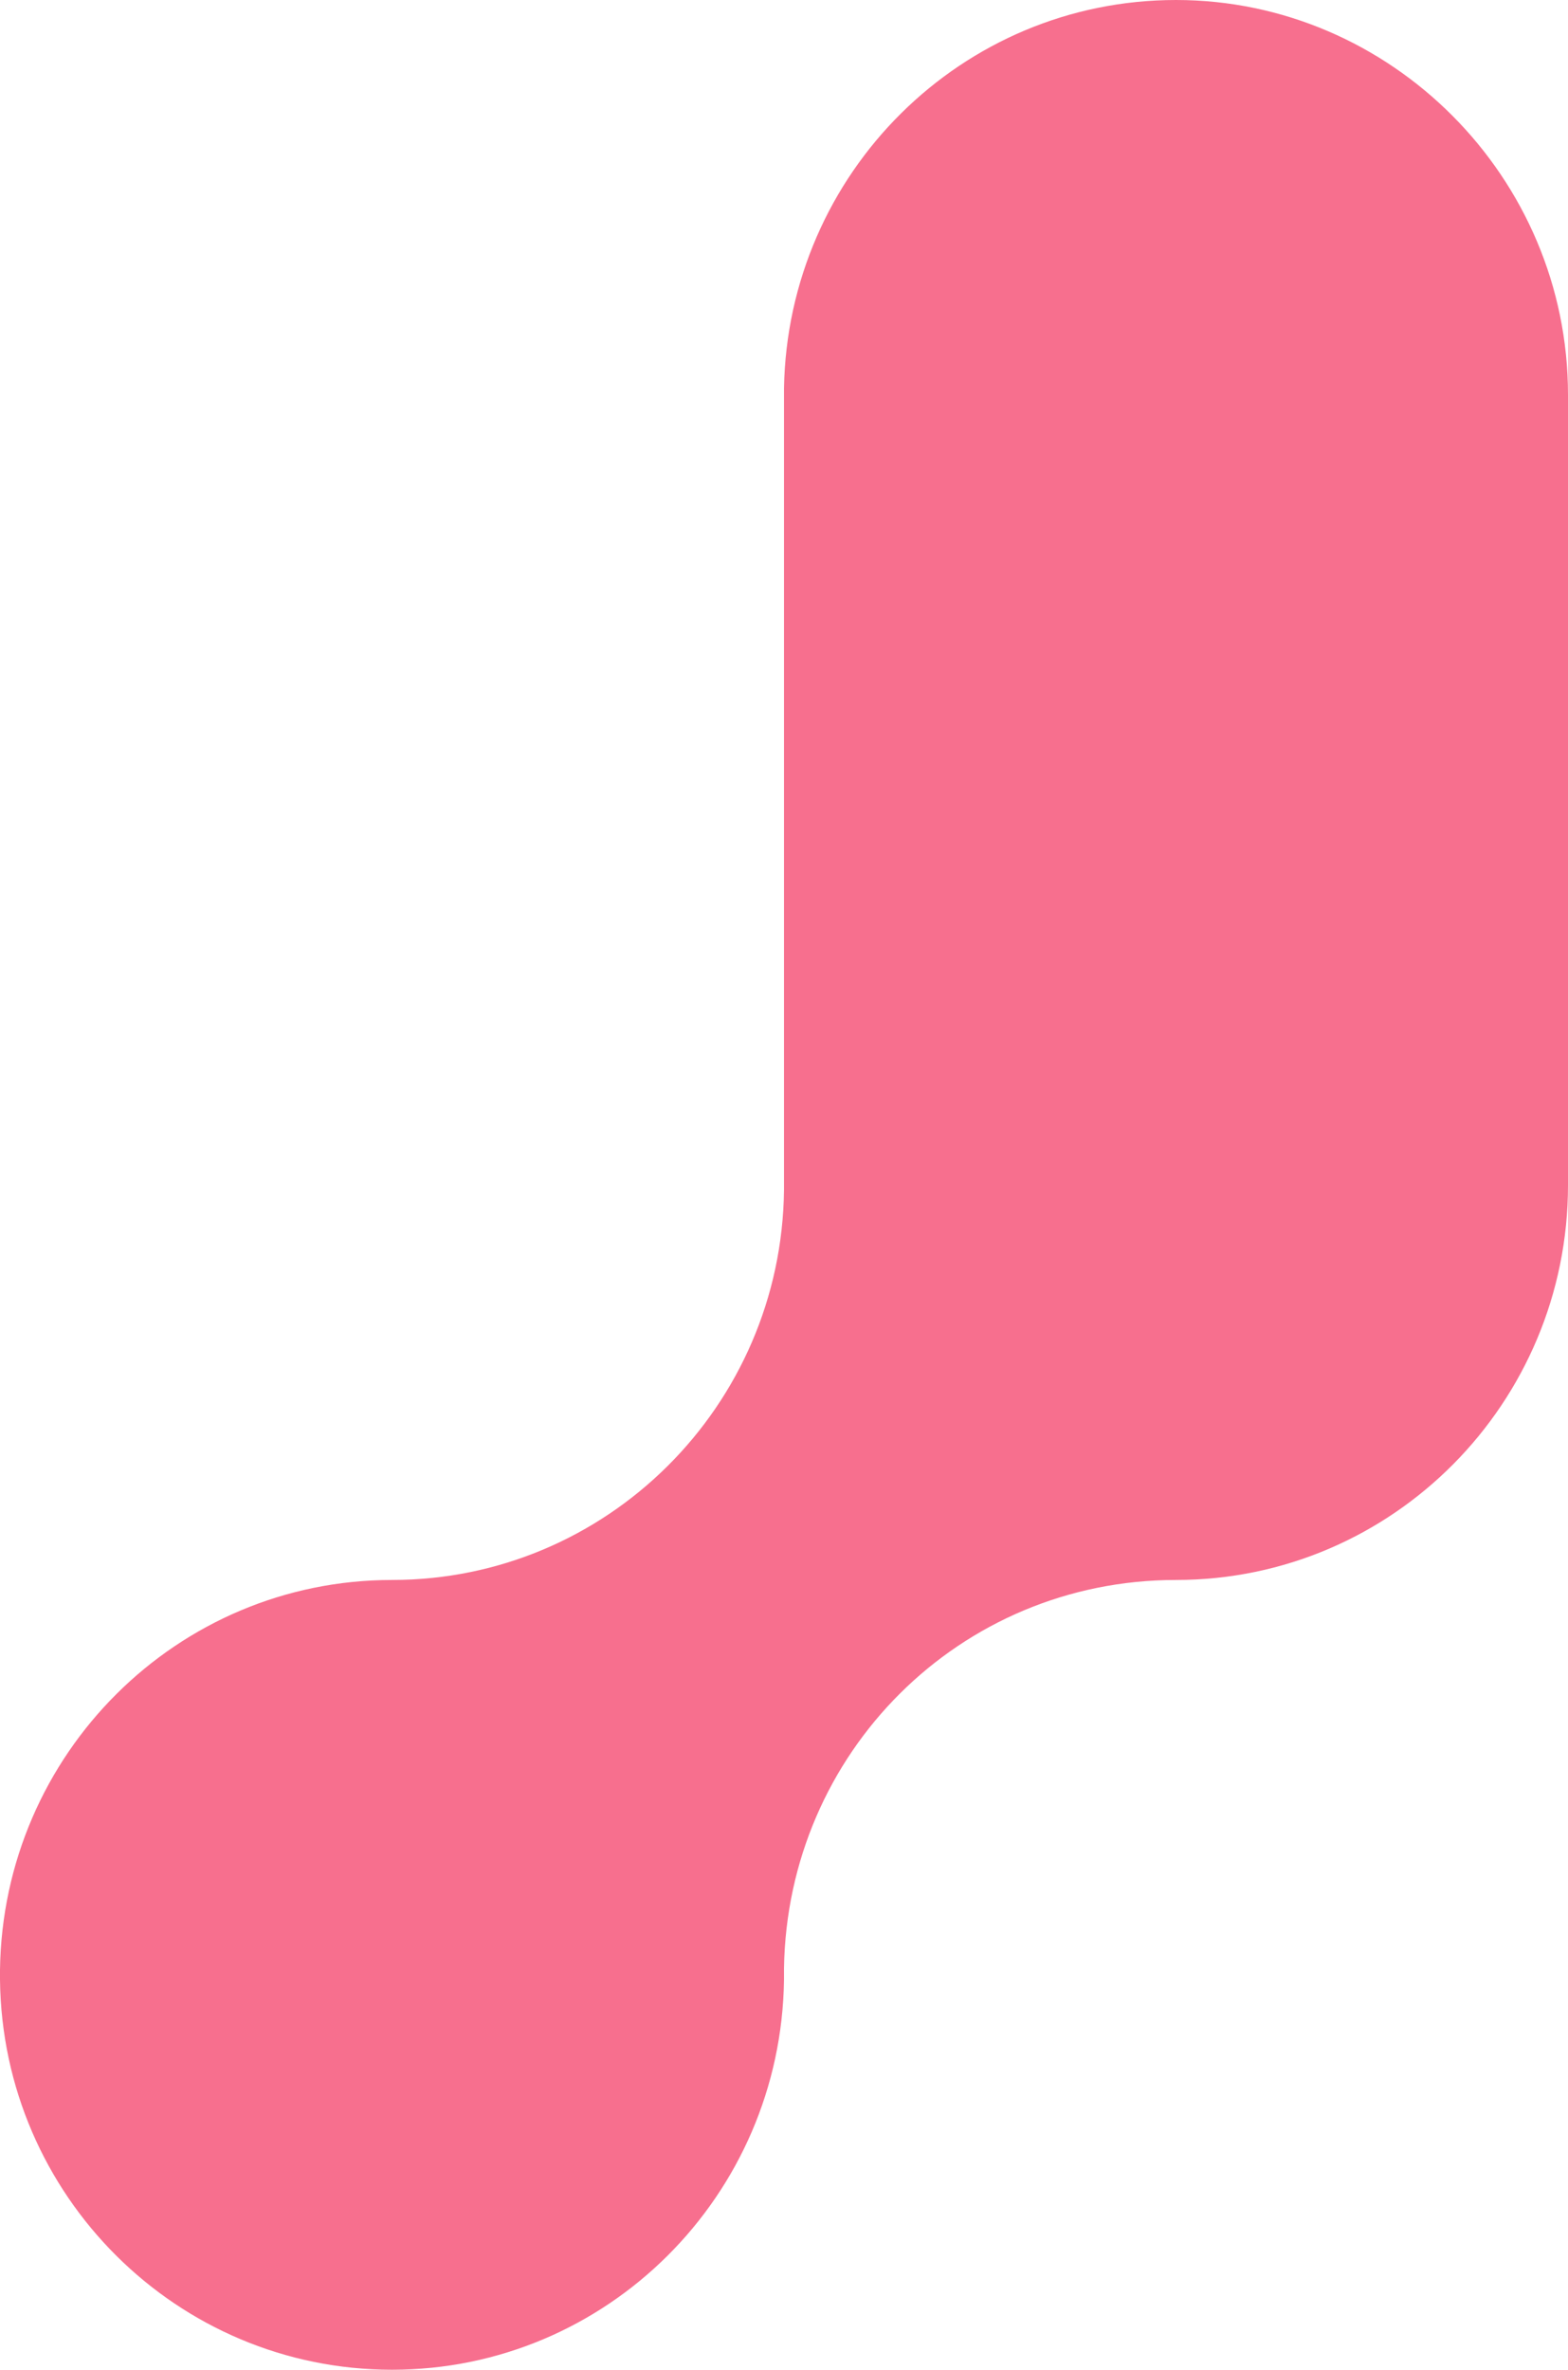 <svg width="94" height="142" viewBox="0 0 94 142" fill="none" xmlns="http://www.w3.org/2000/svg">
<path d="M94 23.663V71.013C94 84.077 83.475 94.675 70.5 94.675C57.525 94.675 47.2 105.046 47 117.935C47 117.96 47 118.01 47 118.035C47 118.136 47 118.237 47 118.338C47 118.438 47 118.539 47 118.64C46.825 131.578 36.375 142 23.5 142C10.625 142 0.15 131.578 0 118.64V118.035C0.175 105.097 10.625 94.675 23.5 94.675C36.375 94.675 46.85 84.254 47 71.315C47 71.34 47 71.39 47 71.415V23.26C47.225 10.371 57.65 0 70.5 0C83.35 0 94 10.598 94 23.663Z" fill="#F76F8E"/>
</svg>

